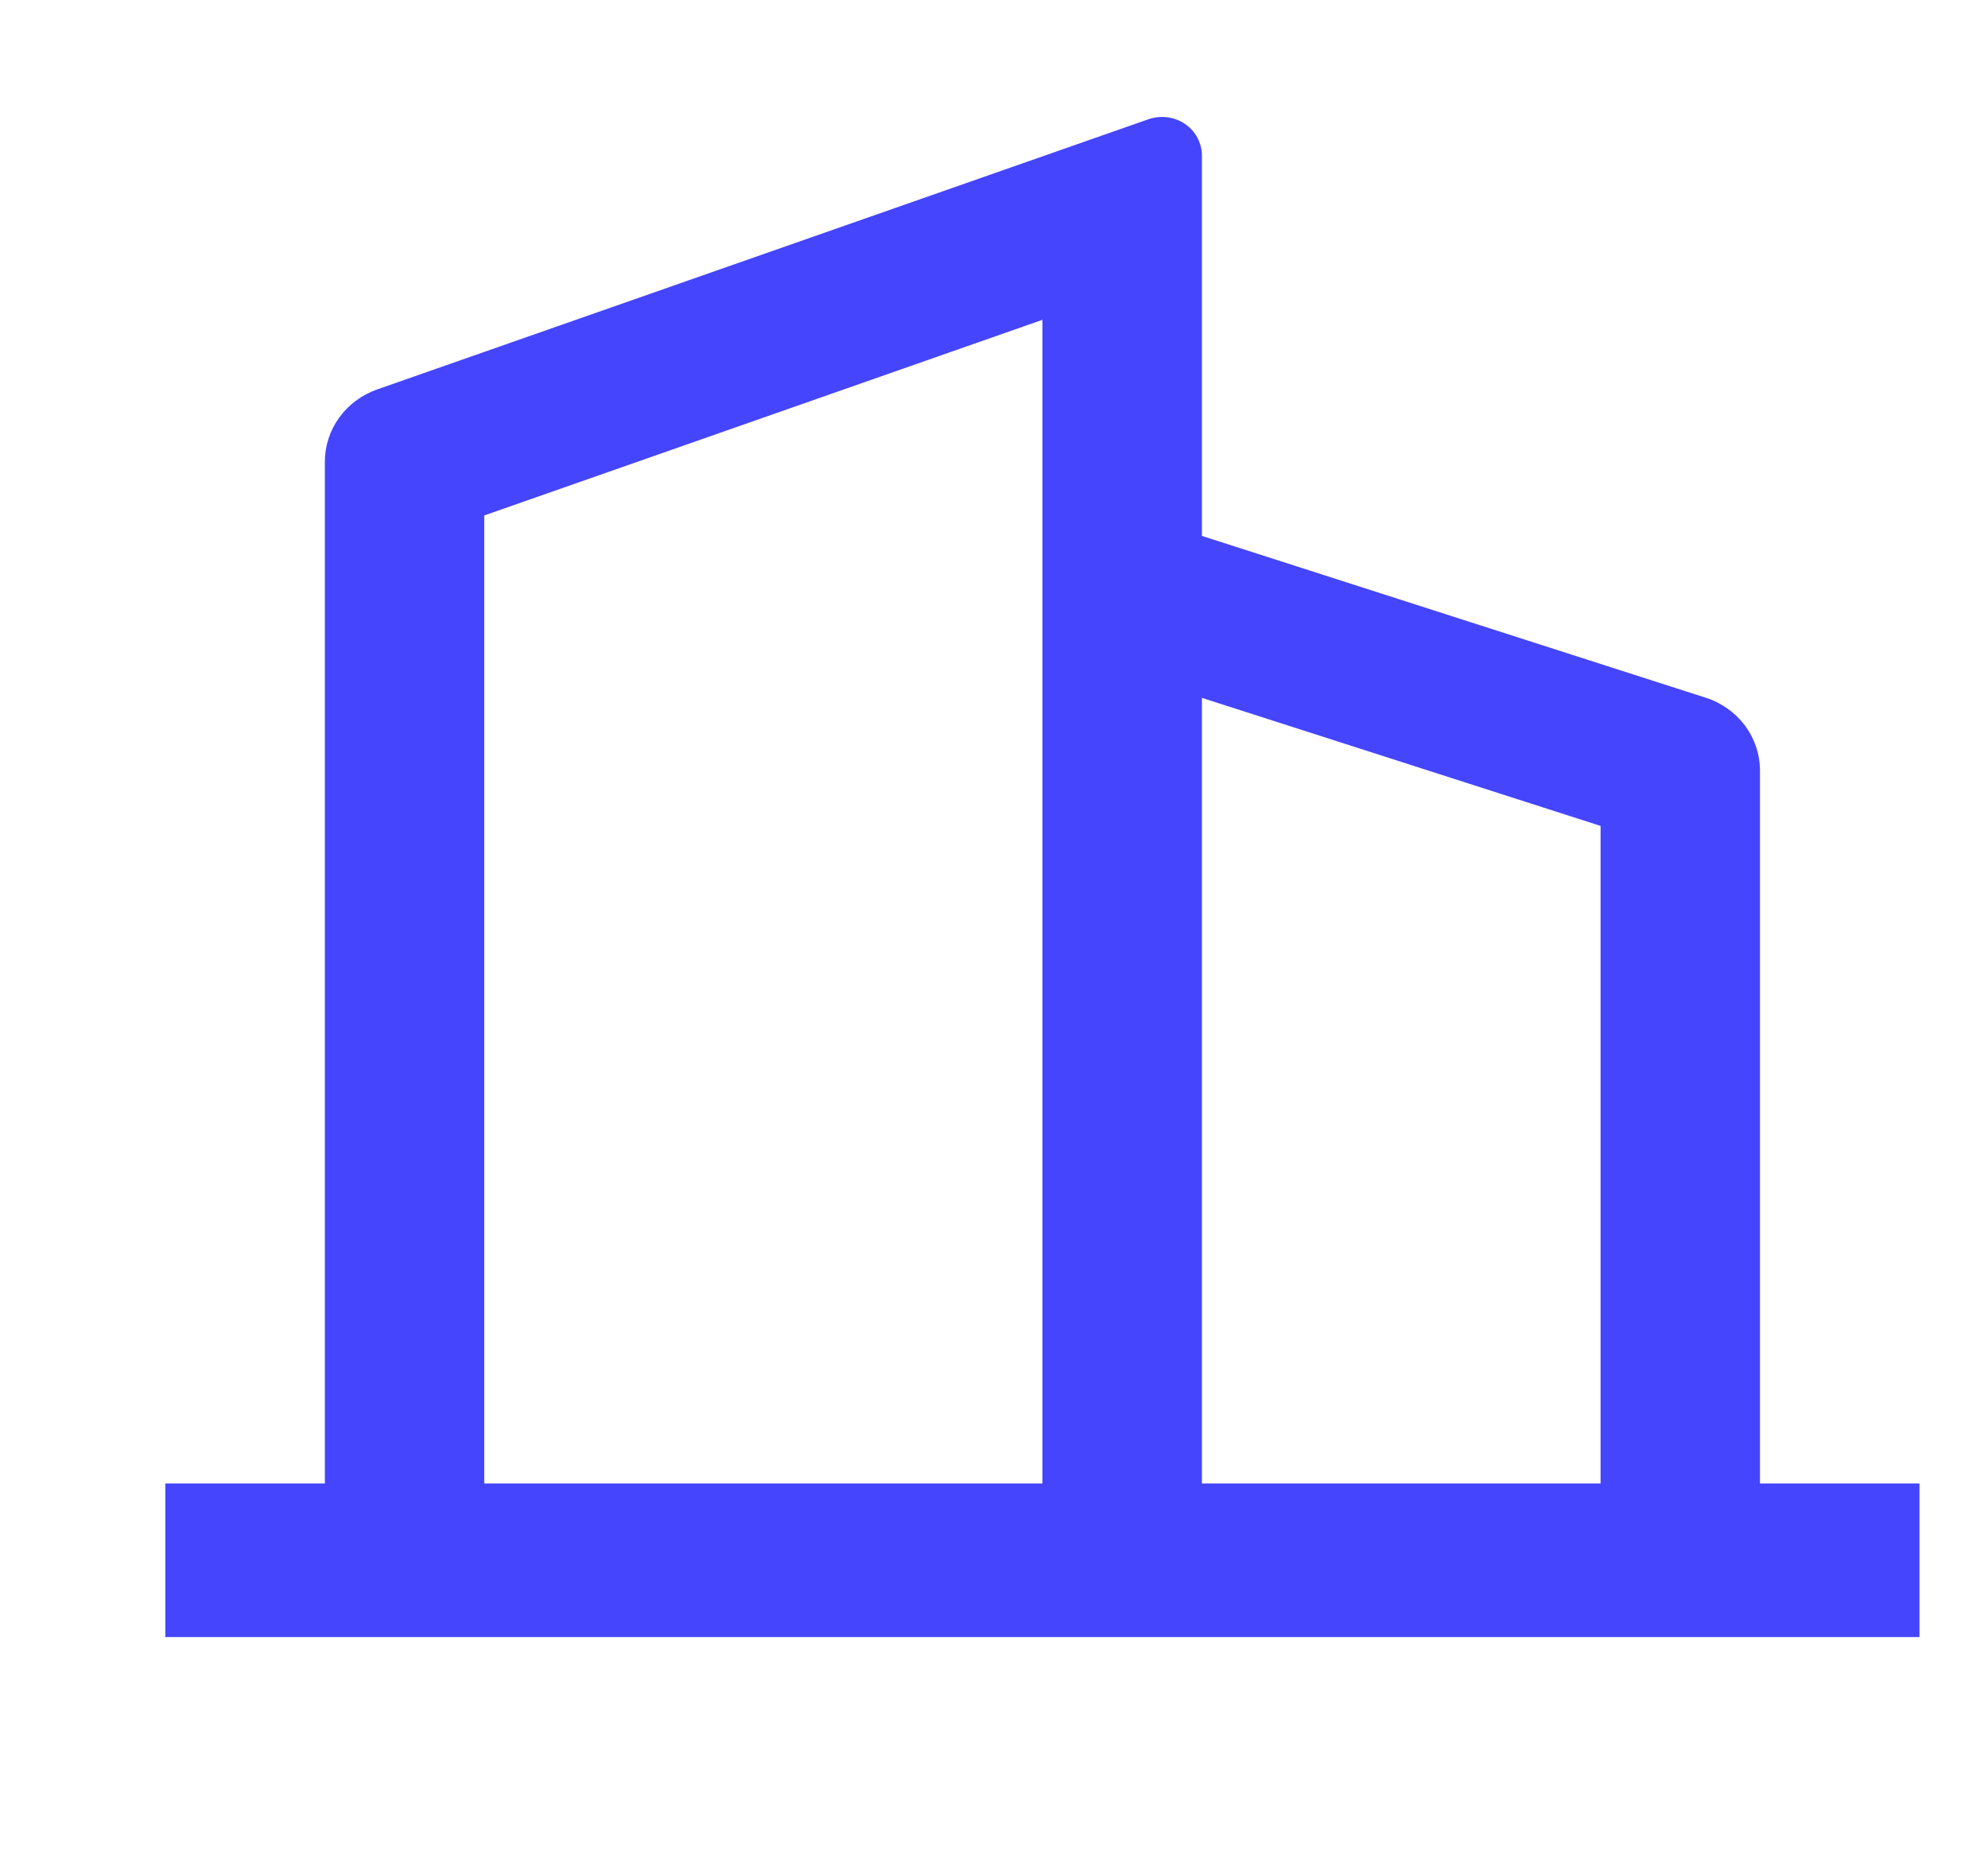 <svg width="17" height="16" viewBox="0 0 17 16" fill="none" xmlns="http://www.w3.org/2000/svg">
<g clip-path="url(#clip0_5080_32636)">
<path d="M2.778 12.686V3.948C2.778 3.813 2.821 3.681 2.901 3.571C2.981 3.46 3.095 3.376 3.226 3.33L9.82 1.02C9.872 1.002 9.927 0.996 9.981 1.003C10.036 1.01 10.088 1.029 10.132 1.059C10.177 1.09 10.214 1.13 10.239 1.177C10.264 1.224 10.278 1.276 10.278 1.329V4.583L14.584 5.966C14.72 6.009 14.838 6.093 14.922 6.205C15.005 6.317 15.05 6.451 15.05 6.589V12.686H16.414V14H1.414V12.686H2.778ZM4.141 12.686H8.914V2.735L4.141 4.408V12.686ZM13.687 12.686V7.063L10.278 5.968V12.686H13.687Z" fill="#4545FE"/>
</g>
<defs>
<clipPath id="clip0_5080_32636">
<rect width="16" height="16" fill="white" transform="translate(0.414)"/>
</clipPath>
</defs>
</svg>
